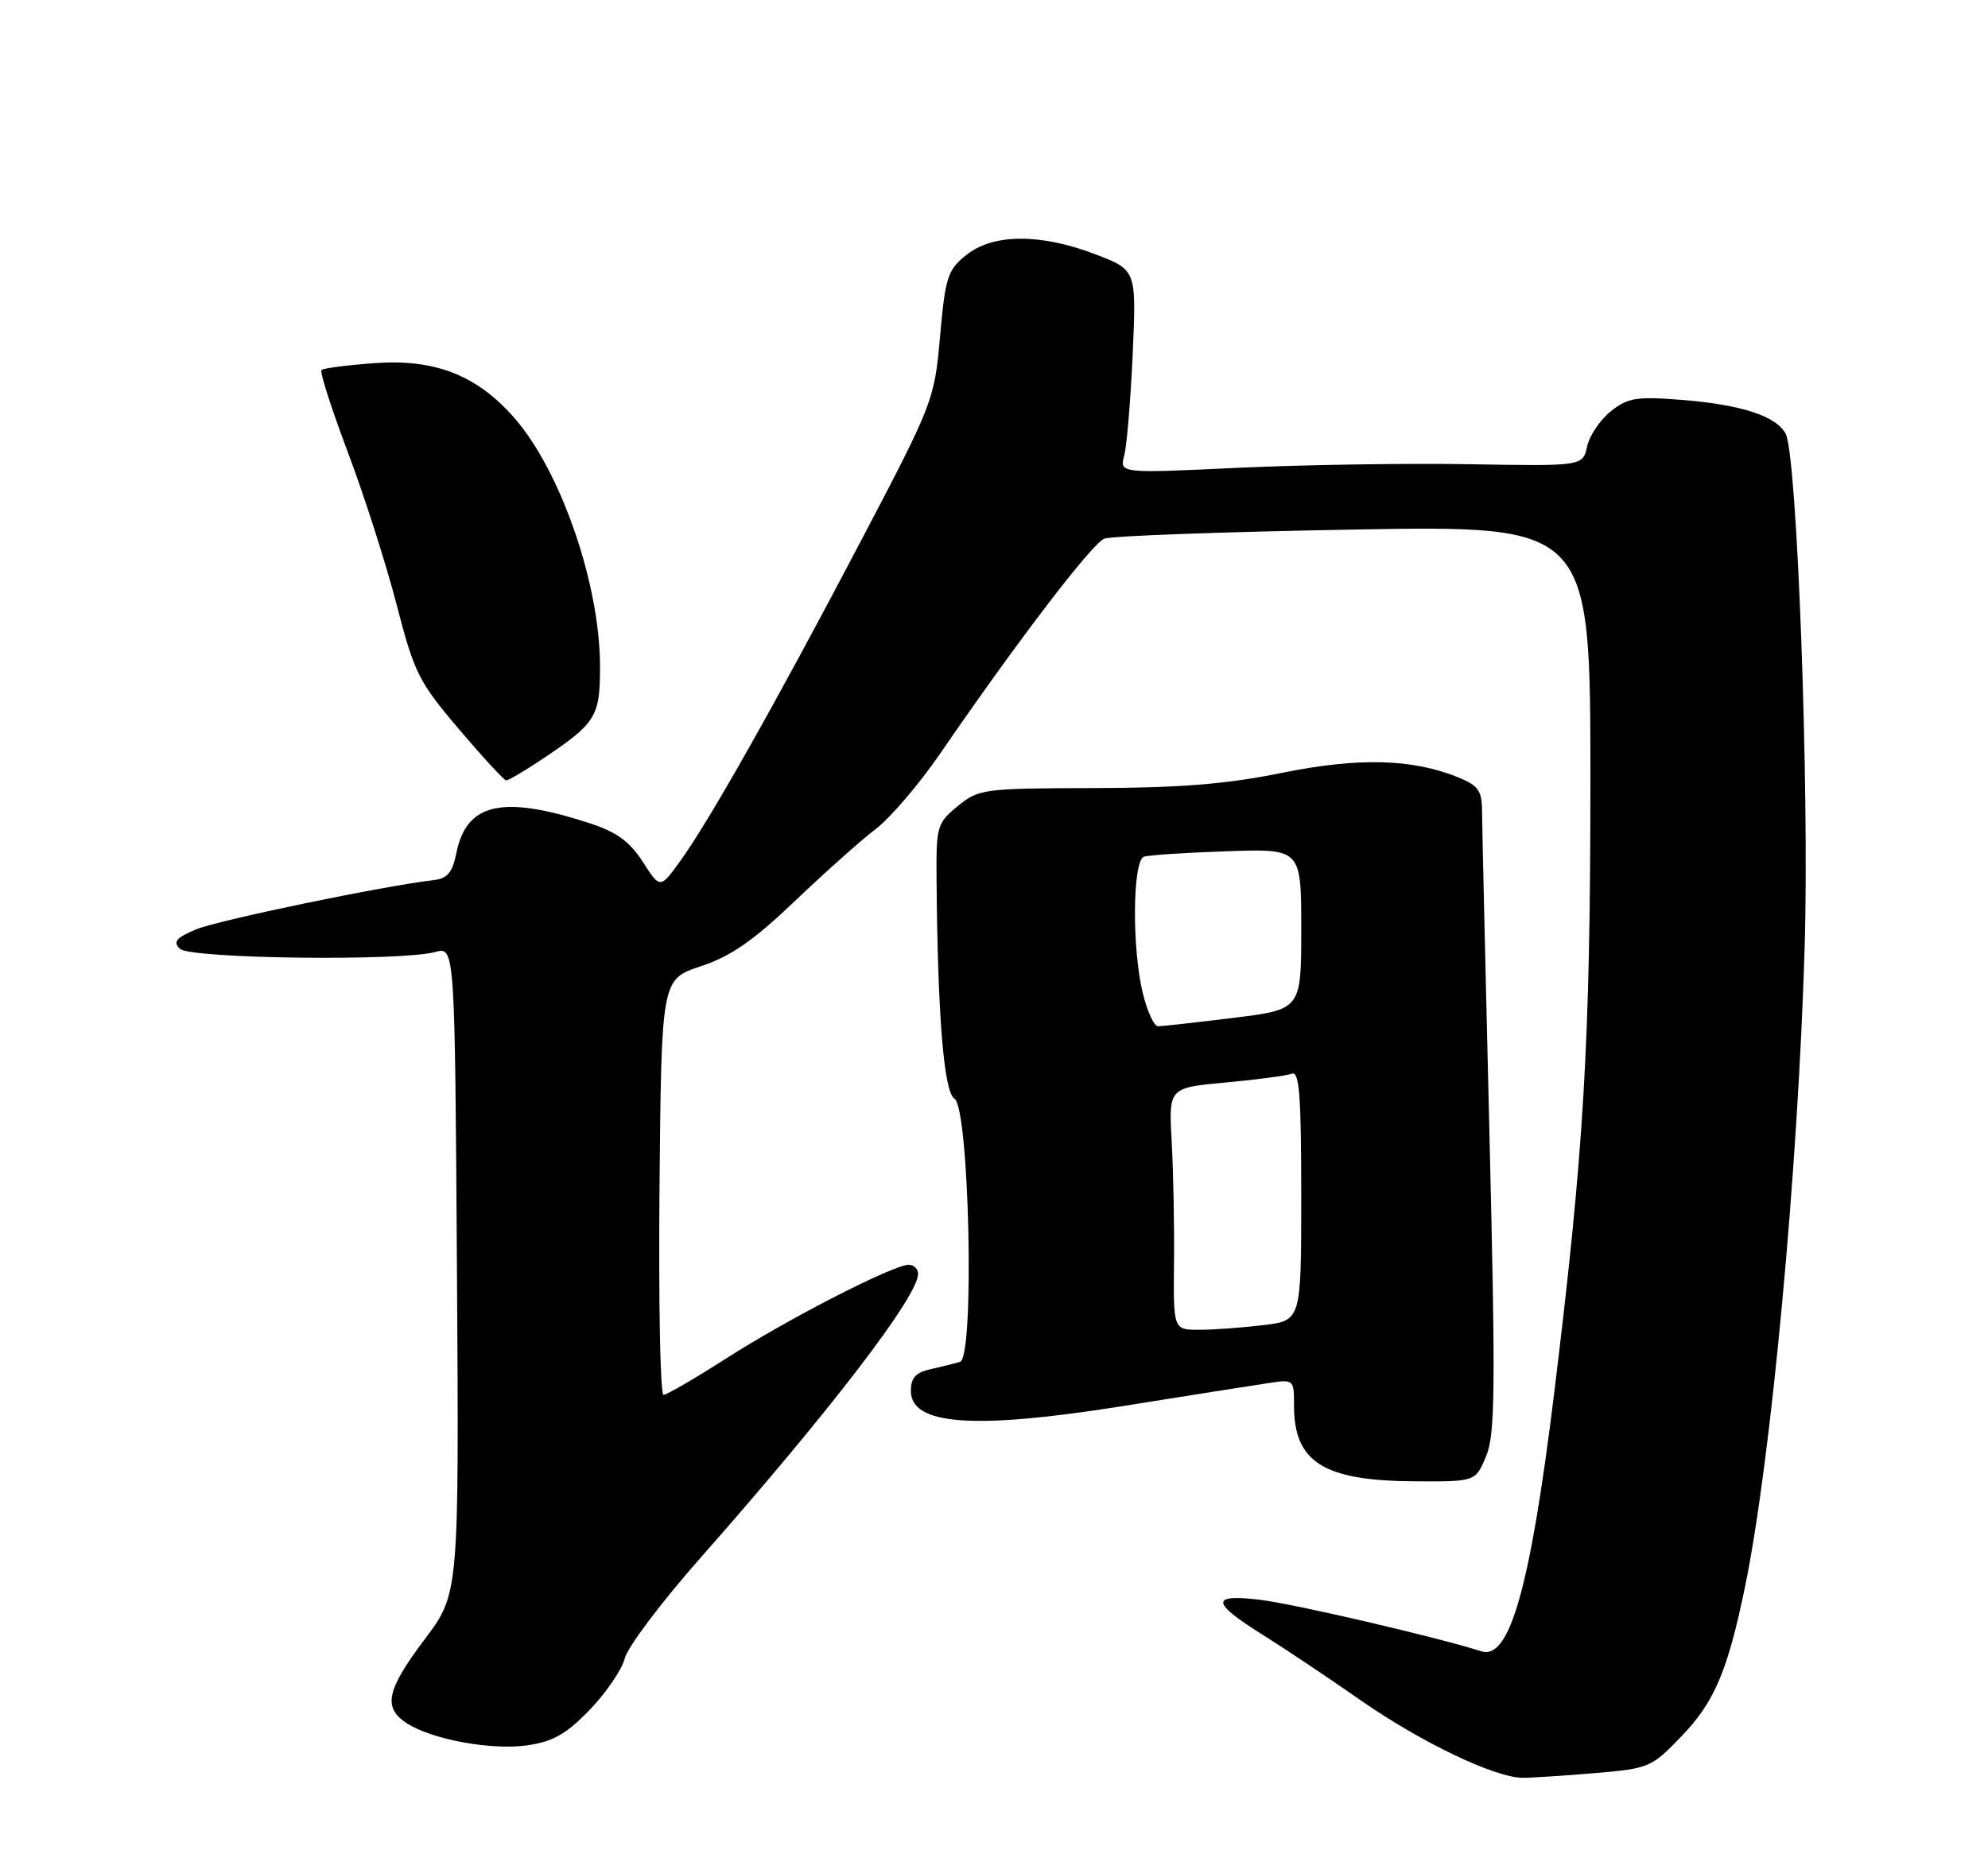 <?xml version="1.0" encoding="UTF-8" standalone="no"?>
<!DOCTYPE svg PUBLIC "-//W3C//DTD SVG 1.1//EN" "http://www.w3.org/Graphics/SVG/1.1/DTD/svg11.dtd" >
<svg xmlns="http://www.w3.org/2000/svg" xmlns:xlink="http://www.w3.org/1999/xlink" version="1.1" viewBox="0 0 275 256">
 <g >
 <path fill="currentColor"
d=" M 220.52 245.34 C 228.16 244.69 228.44 244.57 232.64 240.19 C 237.18 235.46 239.00 231.14 241.40 219.50 C 244.99 202.03 248.72 161.96 249.64 131.00 C 250.30 108.98 248.59 62.97 247.01 60.01 C 245.68 57.54 240.81 55.97 232.50 55.32 C 226.38 54.84 225.16 55.04 222.83 56.90 C 221.36 58.07 219.88 60.26 219.55 61.76 C 218.95 64.50 218.95 64.50 203.23 64.23 C 194.58 64.08 180.16 64.31 171.18 64.73 C 154.86 65.50 154.86 65.50 155.52 63.00 C 155.88 61.62 156.40 55.29 156.69 48.93 C 157.20 37.35 157.20 37.35 151.51 35.18 C 143.94 32.28 137.37 32.31 133.67 35.28 C 131.08 37.35 130.77 38.32 130.04 46.52 C 129.25 55.40 129.12 55.73 119.01 75.00 C 107.29 97.33 97.97 113.83 94.03 119.23 C 91.31 122.97 91.31 122.97 88.91 119.23 C 87.08 116.41 85.29 115.11 81.50 113.88 C 69.47 109.98 64.54 111.09 63.13 118.02 C 62.58 120.74 61.89 121.56 59.96 121.78 C 53.04 122.58 30.16 127.32 27.13 128.59 C 24.38 129.74 23.90 130.30 24.87 131.27 C 26.25 132.65 55.46 133.02 60.21 131.72 C 62.92 130.98 62.92 130.98 63.21 175.74 C 63.50 220.50 63.50 220.50 58.75 226.81 C 53.46 233.84 52.94 236.26 56.25 238.42 C 59.74 240.69 68.03 242.21 73.00 241.48 C 76.54 240.95 78.38 239.90 81.61 236.54 C 83.87 234.18 86.04 230.99 86.43 229.44 C 86.81 227.89 91.52 221.64 96.89 215.56 C 114.89 195.15 127.00 179.34 127.00 176.26 C 127.00 175.57 126.41 175.00 125.70 175.00 C 123.57 175.00 109.11 182.42 100.54 187.90 C 96.16 190.71 92.22 193.00 91.78 193.00 C 91.33 193.00 91.09 180.06 91.23 164.25 C 91.50 135.50 91.50 135.50 96.95 133.69 C 101.09 132.32 104.20 130.16 109.95 124.68 C 114.10 120.71 119.15 116.22 121.16 114.69 C 123.17 113.15 127.20 108.44 130.10 104.20 C 140.66 88.81 151.05 75.19 152.76 74.53 C 153.71 74.15 169.24 73.59 187.25 73.27 C 220.00 72.69 220.00 72.69 220.00 108.10 C 219.99 144.35 219.12 159.11 214.97 192.91 C 211.69 219.60 208.83 229.72 204.93 228.48 C 198.59 226.47 178.90 221.89 174.23 221.34 C 167.40 220.54 167.52 221.72 174.73 226.23 C 177.61 228.03 183.68 232.09 188.23 235.26 C 196.57 241.07 206.72 245.93 210.60 245.98 C 211.75 245.99 216.22 245.70 220.52 245.34 Z  M 205.57 201.50 C 206.83 198.48 206.89 192.27 206.03 156.75 C 205.48 134.06 205.02 114.01 205.01 112.20 C 205.00 109.42 204.49 108.69 201.75 107.57 C 195.38 104.97 187.91 104.78 177.25 106.95 C 169.68 108.49 163.27 109.01 151.34 109.04 C 136.04 109.07 135.40 109.16 132.50 111.52 C 129.66 113.84 129.50 114.35 129.55 121.24 C 129.69 140.32 130.55 151.11 132.03 152.01 C 134.09 153.29 134.84 187.79 132.81 188.42 C 132.09 188.65 130.26 189.10 128.75 189.44 C 126.68 189.89 126.00 190.63 126.00 192.45 C 126.00 197.19 134.71 197.82 155.11 194.58 C 164.12 193.14 173.19 191.71 175.25 191.40 C 179.00 190.82 179.00 190.82 179.00 194.48 C 179.00 202.34 183.10 204.90 195.80 204.96 C 204.10 205.00 204.10 205.00 205.57 201.50 Z  M 74.52 105.36 C 82.49 100.07 83.00 99.28 83.00 92.22 C 83.00 80.85 77.58 65.15 71.12 57.79 C 65.96 51.91 60.18 49.65 51.88 50.24 C 48.06 50.51 44.72 50.95 44.47 51.20 C 44.21 51.45 45.86 56.57 48.12 62.58 C 50.39 68.59 53.42 78.08 54.87 83.68 C 57.31 93.12 57.93 94.36 63.50 100.91 C 66.80 104.79 69.73 107.97 70.02 107.98 C 70.30 107.99 72.33 106.81 74.52 105.36 Z  M 162.40 174.75 C 162.46 169.66 162.31 162.12 162.08 158.00 C 161.66 150.50 161.66 150.50 169.53 149.78 C 173.86 149.38 177.99 148.83 178.70 148.56 C 179.74 148.16 180.00 151.60 180.00 165.39 C 180.00 182.72 180.00 182.72 174.75 183.35 C 171.86 183.70 167.88 183.99 165.90 183.99 C 162.31 184.00 162.31 184.00 162.40 174.75 Z  M 158.12 137.56 C 156.56 131.38 156.65 119.05 158.25 118.53 C 158.94 118.31 164.11 117.97 169.75 117.78 C 180.00 117.43 180.00 117.43 180.00 128.55 C 180.00 139.68 180.00 139.68 170.56 140.84 C 165.37 141.48 160.69 142.00 160.18 142.00 C 159.66 142.00 158.73 140.00 158.12 137.56 Z "/>
</g>
</svg>